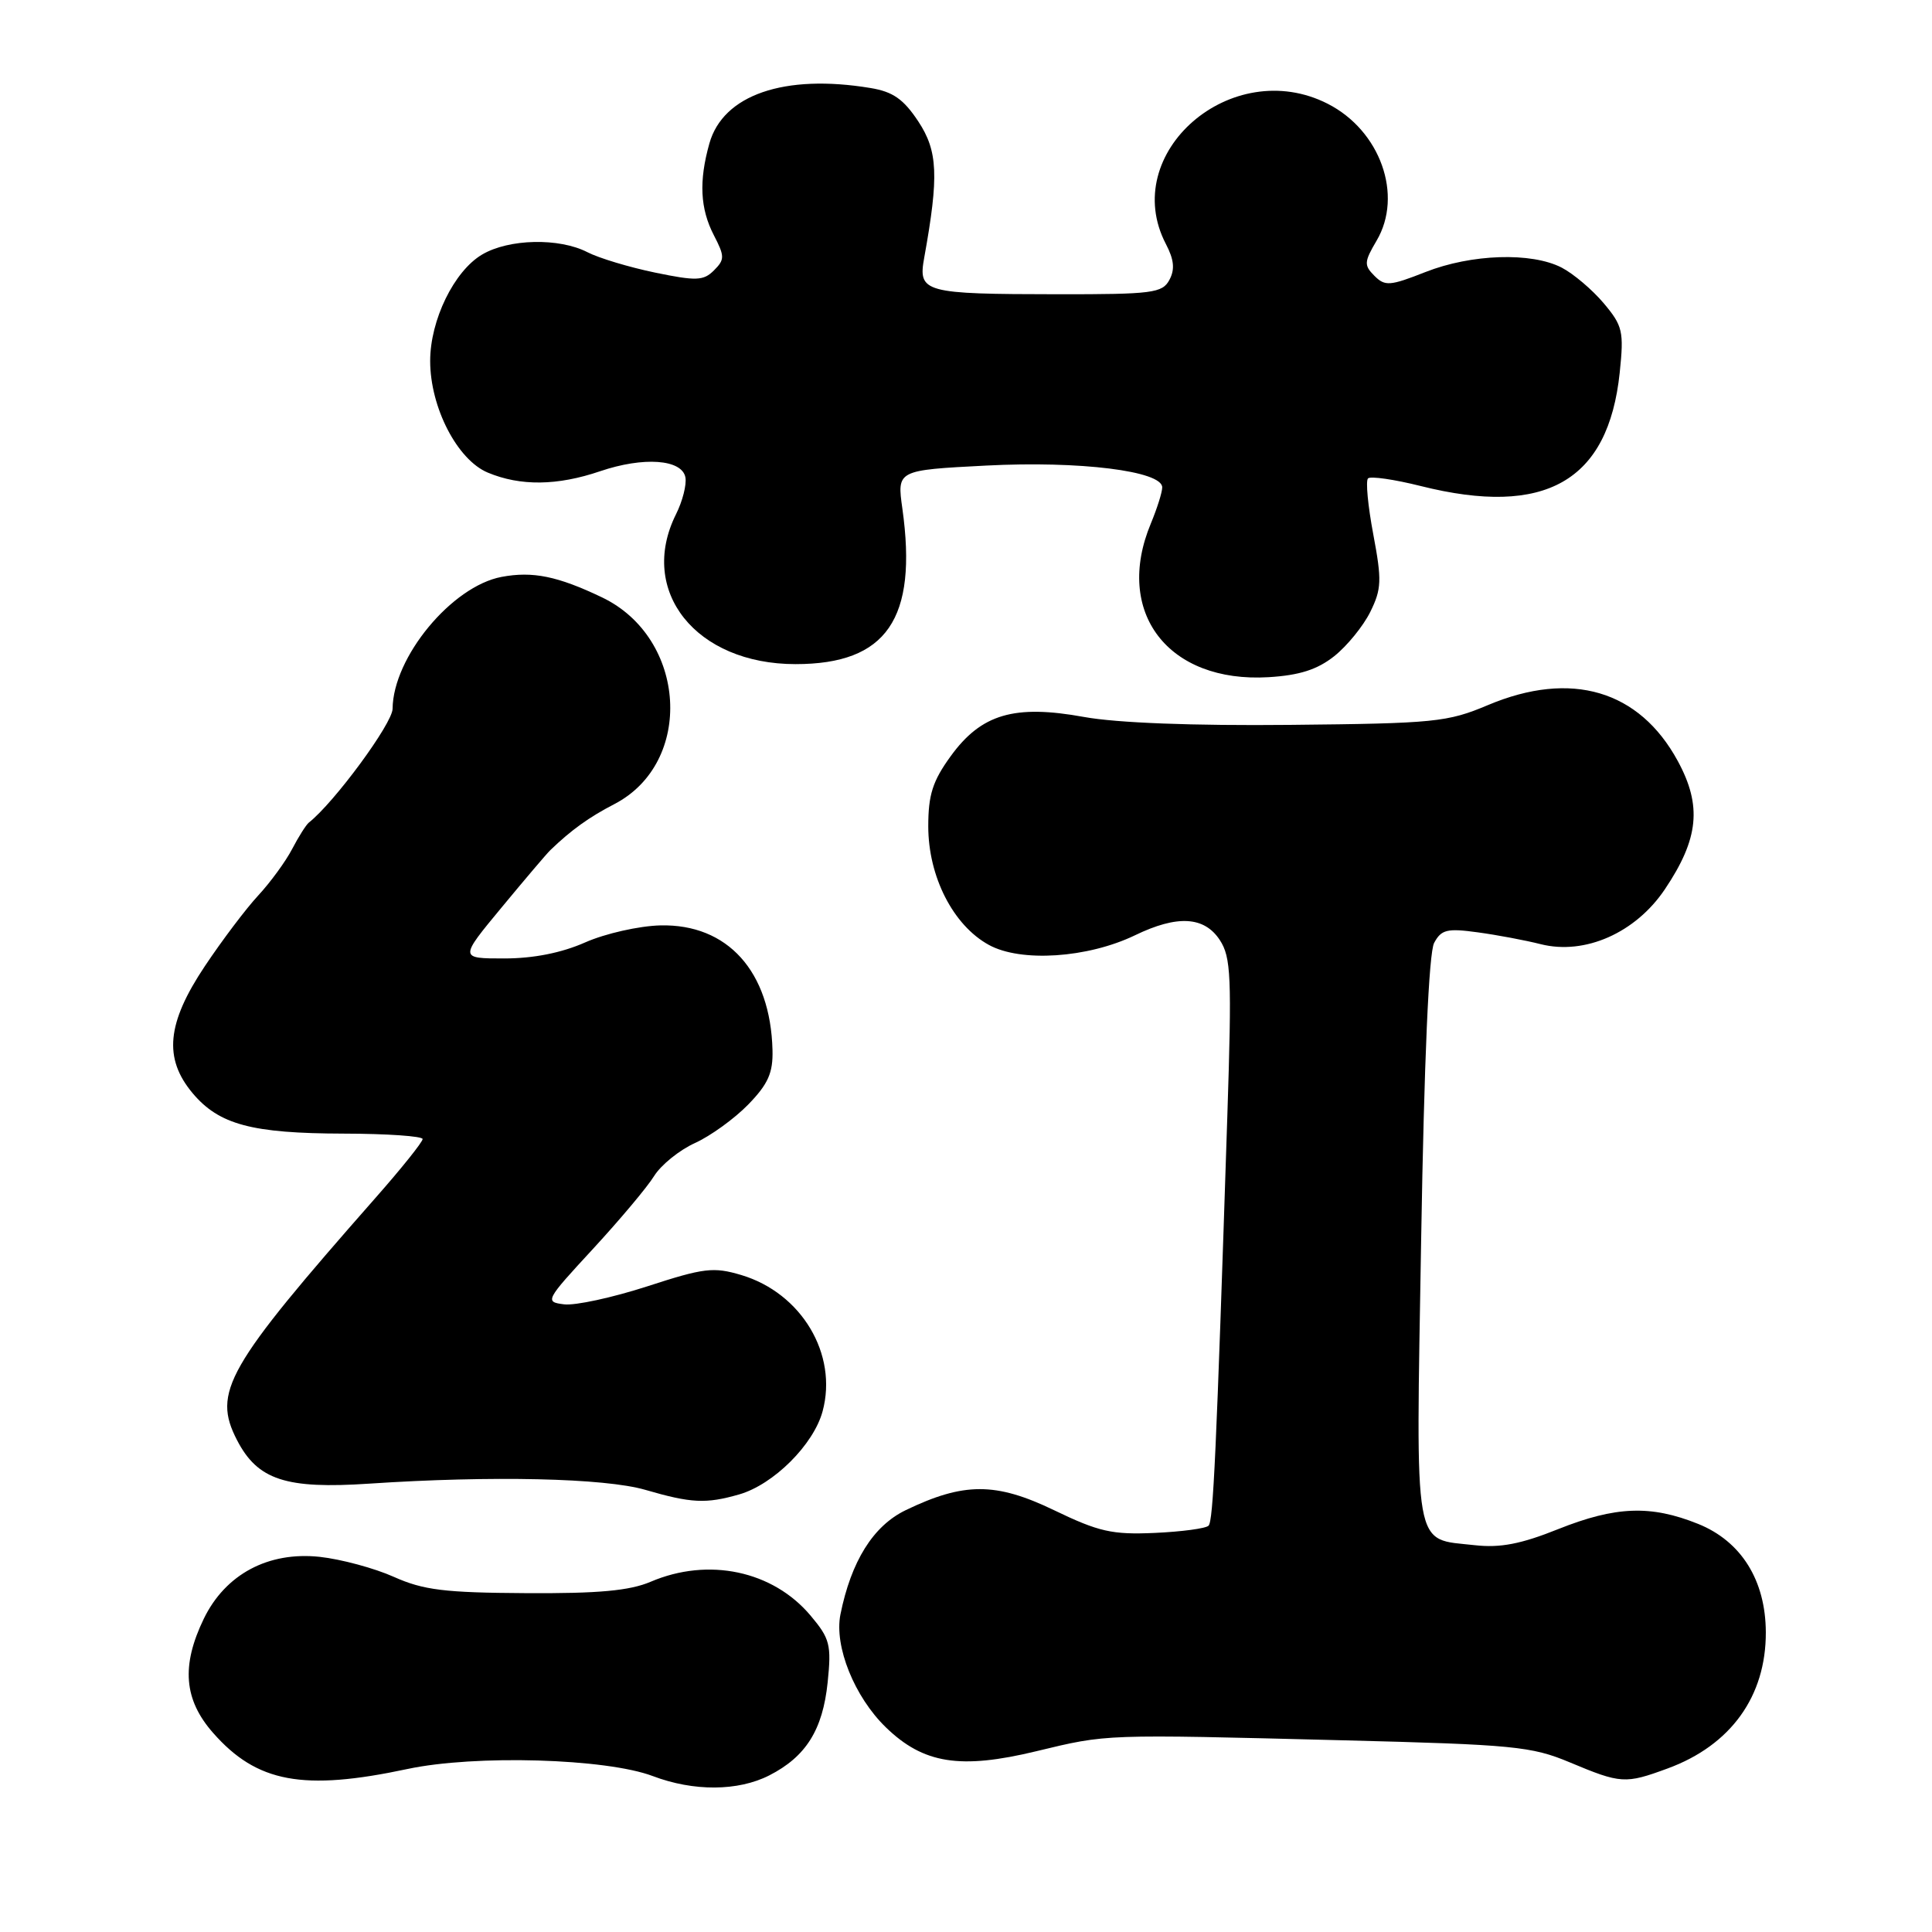 <?xml version="1.0" encoding="UTF-8" standalone="no"?>
<!DOCTYPE svg PUBLIC "-//W3C//DTD SVG 1.1//EN" "http://www.w3.org/Graphics/SVG/1.1/DTD/svg11.dtd" >
<svg xmlns="http://www.w3.org/2000/svg" xmlns:xlink="http://www.w3.org/1999/xlink" version="1.1" viewBox="0 0 256 256">
 <g >
 <path fill="currentColor"
d=" M 101.93 235.25 C 106.79 232.77 109.02 229.22 109.67 222.91 C 110.18 217.94 109.97 217.12 107.41 214.08 C 102.41 208.13 93.87 206.32 86.22 209.59 C 83.43 210.78 79.29 211.16 69.68 211.10 C 58.93 211.04 56.11 210.70 52.18 208.94 C 49.61 207.79 45.19 206.60 42.36 206.29 C 35.54 205.56 29.86 208.60 27.00 214.50 C 24.00 220.71 24.36 225.21 28.23 229.61 C 34.03 236.21 40.16 237.35 54.00 234.40 C 62.96 232.49 80.31 233.00 86.50 235.34 C 91.91 237.39 97.79 237.36 101.93 235.25 Z  M 220.97 234.33 C 229.34 231.26 234.01 224.77 233.98 216.29 C 233.96 209.40 230.72 204.22 225.00 201.92 C 218.73 199.40 214.08 199.58 206.46 202.62 C 201.55 204.59 198.79 205.12 195.45 204.75 C 187.17 203.81 187.61 206.29 188.31 164.24 C 188.71 140.40 189.33 126.24 190.03 124.94 C 190.98 123.17 191.75 122.98 195.81 123.54 C 198.39 123.89 202.15 124.60 204.16 125.11 C 210.01 126.58 216.72 123.61 220.60 117.84 C 225.11 111.13 225.54 106.77 222.31 100.83 C 217.21 91.45 208.19 88.79 197.18 93.42 C 191.80 95.69 190.12 95.86 170.96 96.05 C 158.06 96.18 147.96 95.79 143.63 95.00 C 134.40 93.32 130.02 94.61 125.97 100.20 C 123.58 103.49 123.00 105.32 123.00 109.49 C 123.00 116.15 126.29 122.60 131.02 125.20 C 135.26 127.54 144.12 126.95 150.39 123.93 C 155.99 121.22 159.57 121.42 161.63 124.56 C 163.12 126.84 163.23 129.40 162.63 147.81 C 161.16 192.88 160.76 201.53 160.14 202.16 C 159.79 202.53 156.57 202.96 153.00 203.12 C 147.36 203.37 145.60 202.97 139.65 200.10 C 131.94 196.39 127.71 196.39 120.00 200.11 C 115.70 202.19 112.78 206.87 111.36 213.93 C 110.52 218.15 113.22 224.85 117.39 228.89 C 122.36 233.71 127.24 234.48 137.30 232.05 C 146.81 229.76 146.02 229.79 178.00 230.60 C 200.53 231.17 202.94 231.40 208.00 233.52 C 214.78 236.36 215.35 236.40 220.97 234.33 Z  M 97.94 198.02 C 102.50 196.71 107.81 191.42 109.00 187.00 C 111.04 179.44 106.21 171.34 98.23 168.95 C 94.54 167.85 93.29 168.00 85.76 170.45 C 81.15 171.94 76.19 173.02 74.74 172.83 C 72.16 172.51 72.26 172.32 78.56 165.50 C 82.11 161.65 85.77 157.30 86.68 155.82 C 87.60 154.35 90.03 152.39 92.08 151.46 C 94.14 150.53 97.32 148.23 99.15 146.35 C 101.79 143.63 102.44 142.15 102.36 139.13 C 102.09 128.71 96.41 122.41 87.50 122.62 C 84.67 122.69 80.20 123.70 77.55 124.87 C 74.41 126.26 70.69 127.00 66.81 127.00 C 60.87 127.00 60.87 127.00 66.46 120.25 C 69.53 116.54 72.43 113.12 72.92 112.65 C 75.69 109.98 78.04 108.29 81.40 106.55 C 92.01 101.05 91.02 84.53 79.76 79.15 C 73.88 76.34 70.58 75.67 66.47 76.44 C 59.86 77.68 52.08 87.09 52.02 93.92 C 52.00 95.87 44.28 106.36 40.92 109.00 C 40.57 109.28 39.57 110.85 38.71 112.50 C 37.85 114.15 35.83 116.91 34.23 118.64 C 32.62 120.37 29.44 124.58 27.15 128.01 C 22.09 135.58 21.65 140.24 25.53 144.86 C 29.03 149.02 33.37 150.18 45.54 150.21 C 51.29 150.22 56.00 150.55 56.00 150.93 C 56.00 151.32 53.19 154.83 49.75 158.73 C 29.97 181.21 28.12 184.46 31.41 190.83 C 34.14 196.10 37.87 197.33 48.93 196.59 C 65.12 195.51 80.12 195.85 85.50 197.41 C 91.61 199.19 93.54 199.28 97.94 198.02 Z  M 176.79 86.95 C 178.49 85.60 180.64 82.96 181.57 81.08 C 183.07 78.04 183.11 76.89 181.97 70.82 C 181.26 67.06 180.94 63.72 181.27 63.39 C 181.60 63.07 184.74 63.52 188.25 64.40 C 204.76 68.54 213.11 63.78 214.62 49.38 C 215.19 43.91 215.02 43.18 212.50 40.18 C 210.99 38.39 208.49 36.27 206.93 35.46 C 202.92 33.39 194.96 33.65 188.87 36.05 C 184.17 37.90 183.52 37.95 182.12 36.55 C 180.72 35.15 180.75 34.70 182.40 31.90 C 185.96 25.88 182.90 17.30 175.93 13.75 C 163.21 7.27 148.20 20.28 154.49 32.34 C 155.57 34.41 155.70 35.70 154.95 37.09 C 154.02 38.83 152.70 39.00 140.21 38.99 C 122.36 38.97 121.62 38.77 122.47 34.11 C 124.42 23.32 124.27 20.01 121.68 16.09 C 119.72 13.13 118.32 12.15 115.33 11.66 C 103.93 9.77 95.81 12.57 94.00 19.00 C 92.59 24.00 92.77 27.65 94.59 31.17 C 96.04 33.97 96.04 34.39 94.60 35.83 C 93.22 37.21 92.26 37.25 86.80 36.12 C 83.38 35.41 79.35 34.20 77.84 33.42 C 74.10 31.49 67.43 31.63 63.88 33.73 C 60.17 35.92 57.00 42.41 57.00 47.83 C 57.00 53.98 60.59 60.93 64.63 62.62 C 68.95 64.43 73.85 64.37 79.52 62.44 C 85.27 60.49 90.36 60.85 90.82 63.25 C 91.00 64.21 90.44 66.42 89.57 68.15 C 84.50 78.33 92.22 88.00 105.41 88.00 C 117.49 88.00 121.61 82.01 119.57 67.40 C 118.85 62.30 118.85 62.30 130.68 61.69 C 143.07 61.05 154.00 62.41 154.00 64.58 C 154.00 65.23 153.32 67.37 152.50 69.35 C 147.58 81.13 154.77 90.53 168.10 89.73 C 172.19 89.48 174.54 88.73 176.79 86.95 Z "/>
</g>
</svg>